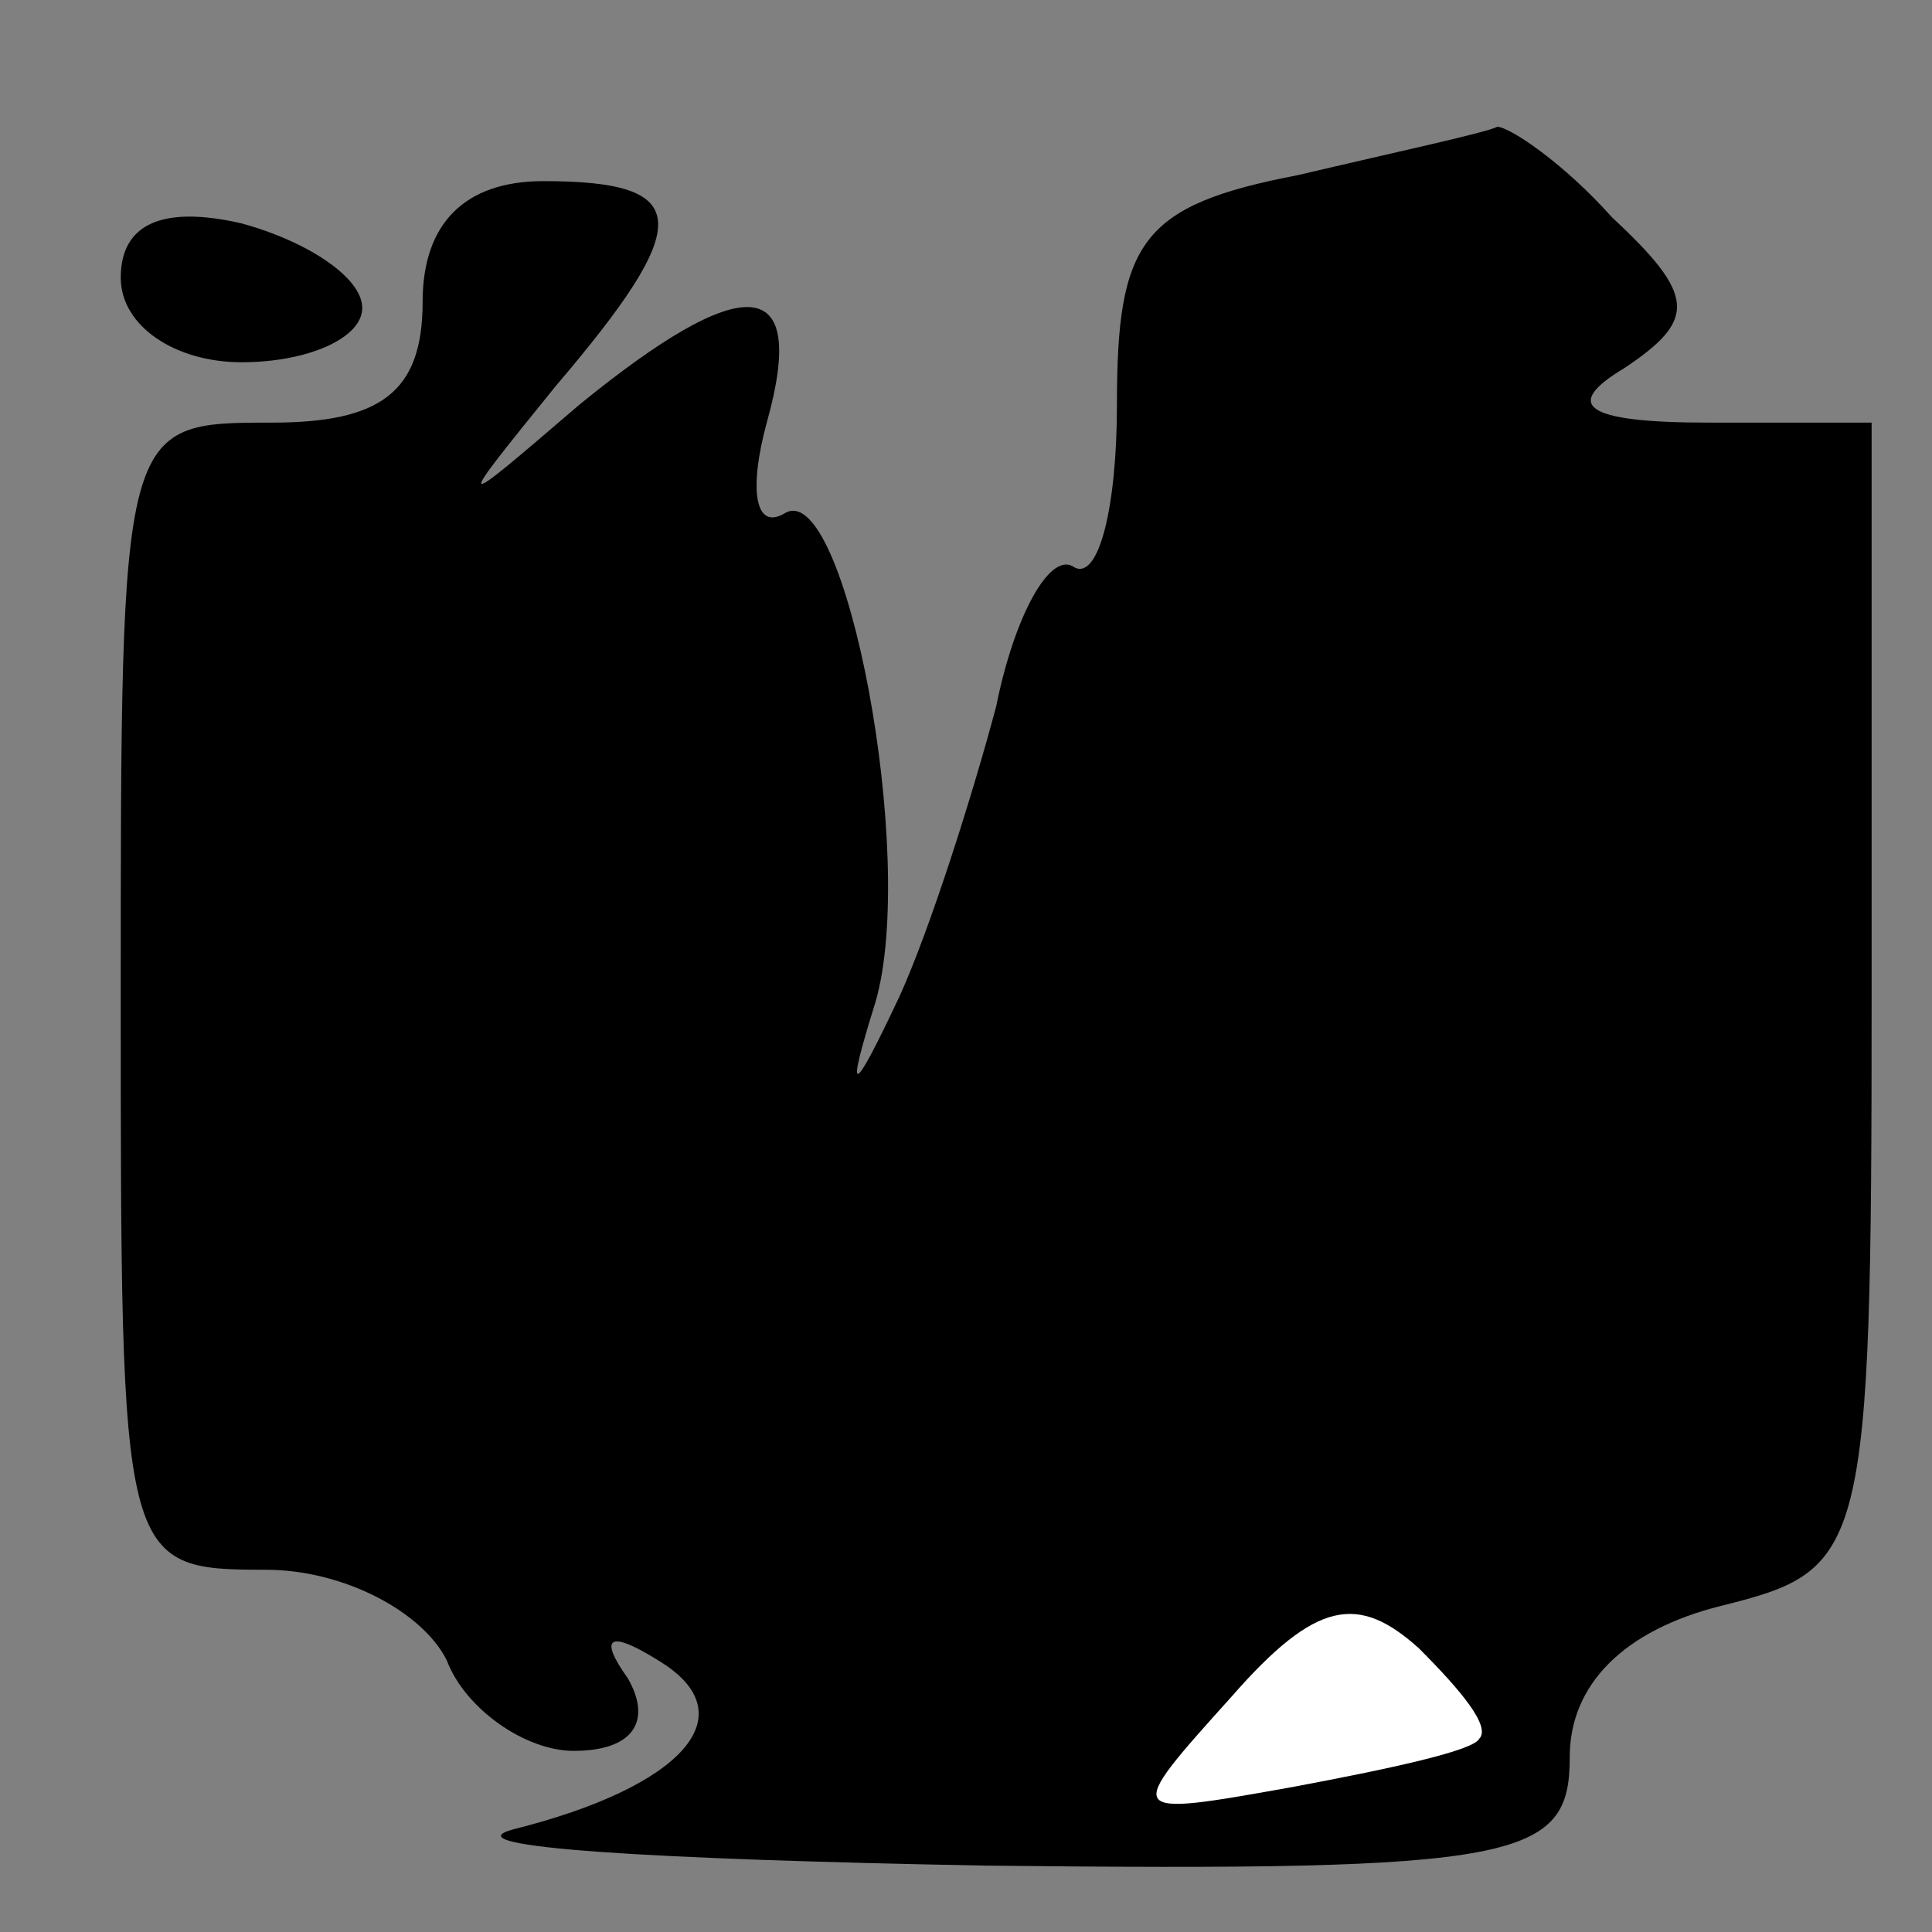 <?xml version="1.0" standalone="no"?>
<!DOCTYPE svg PUBLIC "-//W3C//DTD SVG 20010904//EN"
 "http://www.w3.org/TR/2001/REC-SVG-20010904/DTD/svg10.dtd">
<svg version="1.0" xmlns="http://www.w3.org/2000/svg"
 width="32pt" height="32pt" viewBox="0 0 32 32"
 preserveAspectRatio="xMidYMid meet">
<rect x="0" y="0" width="32" height="32" fill="#808080" stroke="none"/>
<g transform="translate(0,32) scale(0.1,-0.1)"
fill="#000000" stroke="none">
<path fill="#000000" stroke="none" d="M215 291 c-26 -5 -30 -11 -30 -38 0
-17 -3 -29 -7 -27 -4 3 -10 -8 -13 -23 -4 -15 -11 -37 -16 -48 -8 -17 -9 -17
-4 -1 7 24 -5 87 -15 81 -5 -3 -6 4 -3 15 7 25 -4 25 -31 3 -21 -18 -21 -18
-4 3 23 27 23 34 -2 34 -13 0 -20 -7 -20 -20 0 -15 -7 -20 -25 -20 -25 0 -25
0 -25 -95 0 -94 0 -95 24 -95 13 0 26 -7 30 -15 3 -8 13 -15 21 -15 10 0 13 5
9 12 -5 7 -3 8 5 3 15 -9 4 -21 -24 -28 -11 -3 24 -5 78 -6 89 -1 97 1 97 18
0 12 9 21 25 25 24 6 25 8 25 101 l0 95 -27 0 c-21 0 -24 3 -14 9 12 8 12 12
-2 25 -8 9 -17 15 -19 15 -2 -1 -16 -4 -33 -8z"/>
<path fill="#ffffff" stroke="none" d="M245 32 c-1 -2 -15 -5 -31 -8 -28 -5
-28 -5 -10 15 14 16 21 17 31 8 7 -7 12 -13 10 -15z"/>
<path fill="#000000" stroke="none" d="M20 274 c0 -8 9 -14 20 -14 11 0 20 4
20 9 0 5 -9 11 -20 14 -13 3 -20 0 -20 -9z"/>
</g>
</svg>
